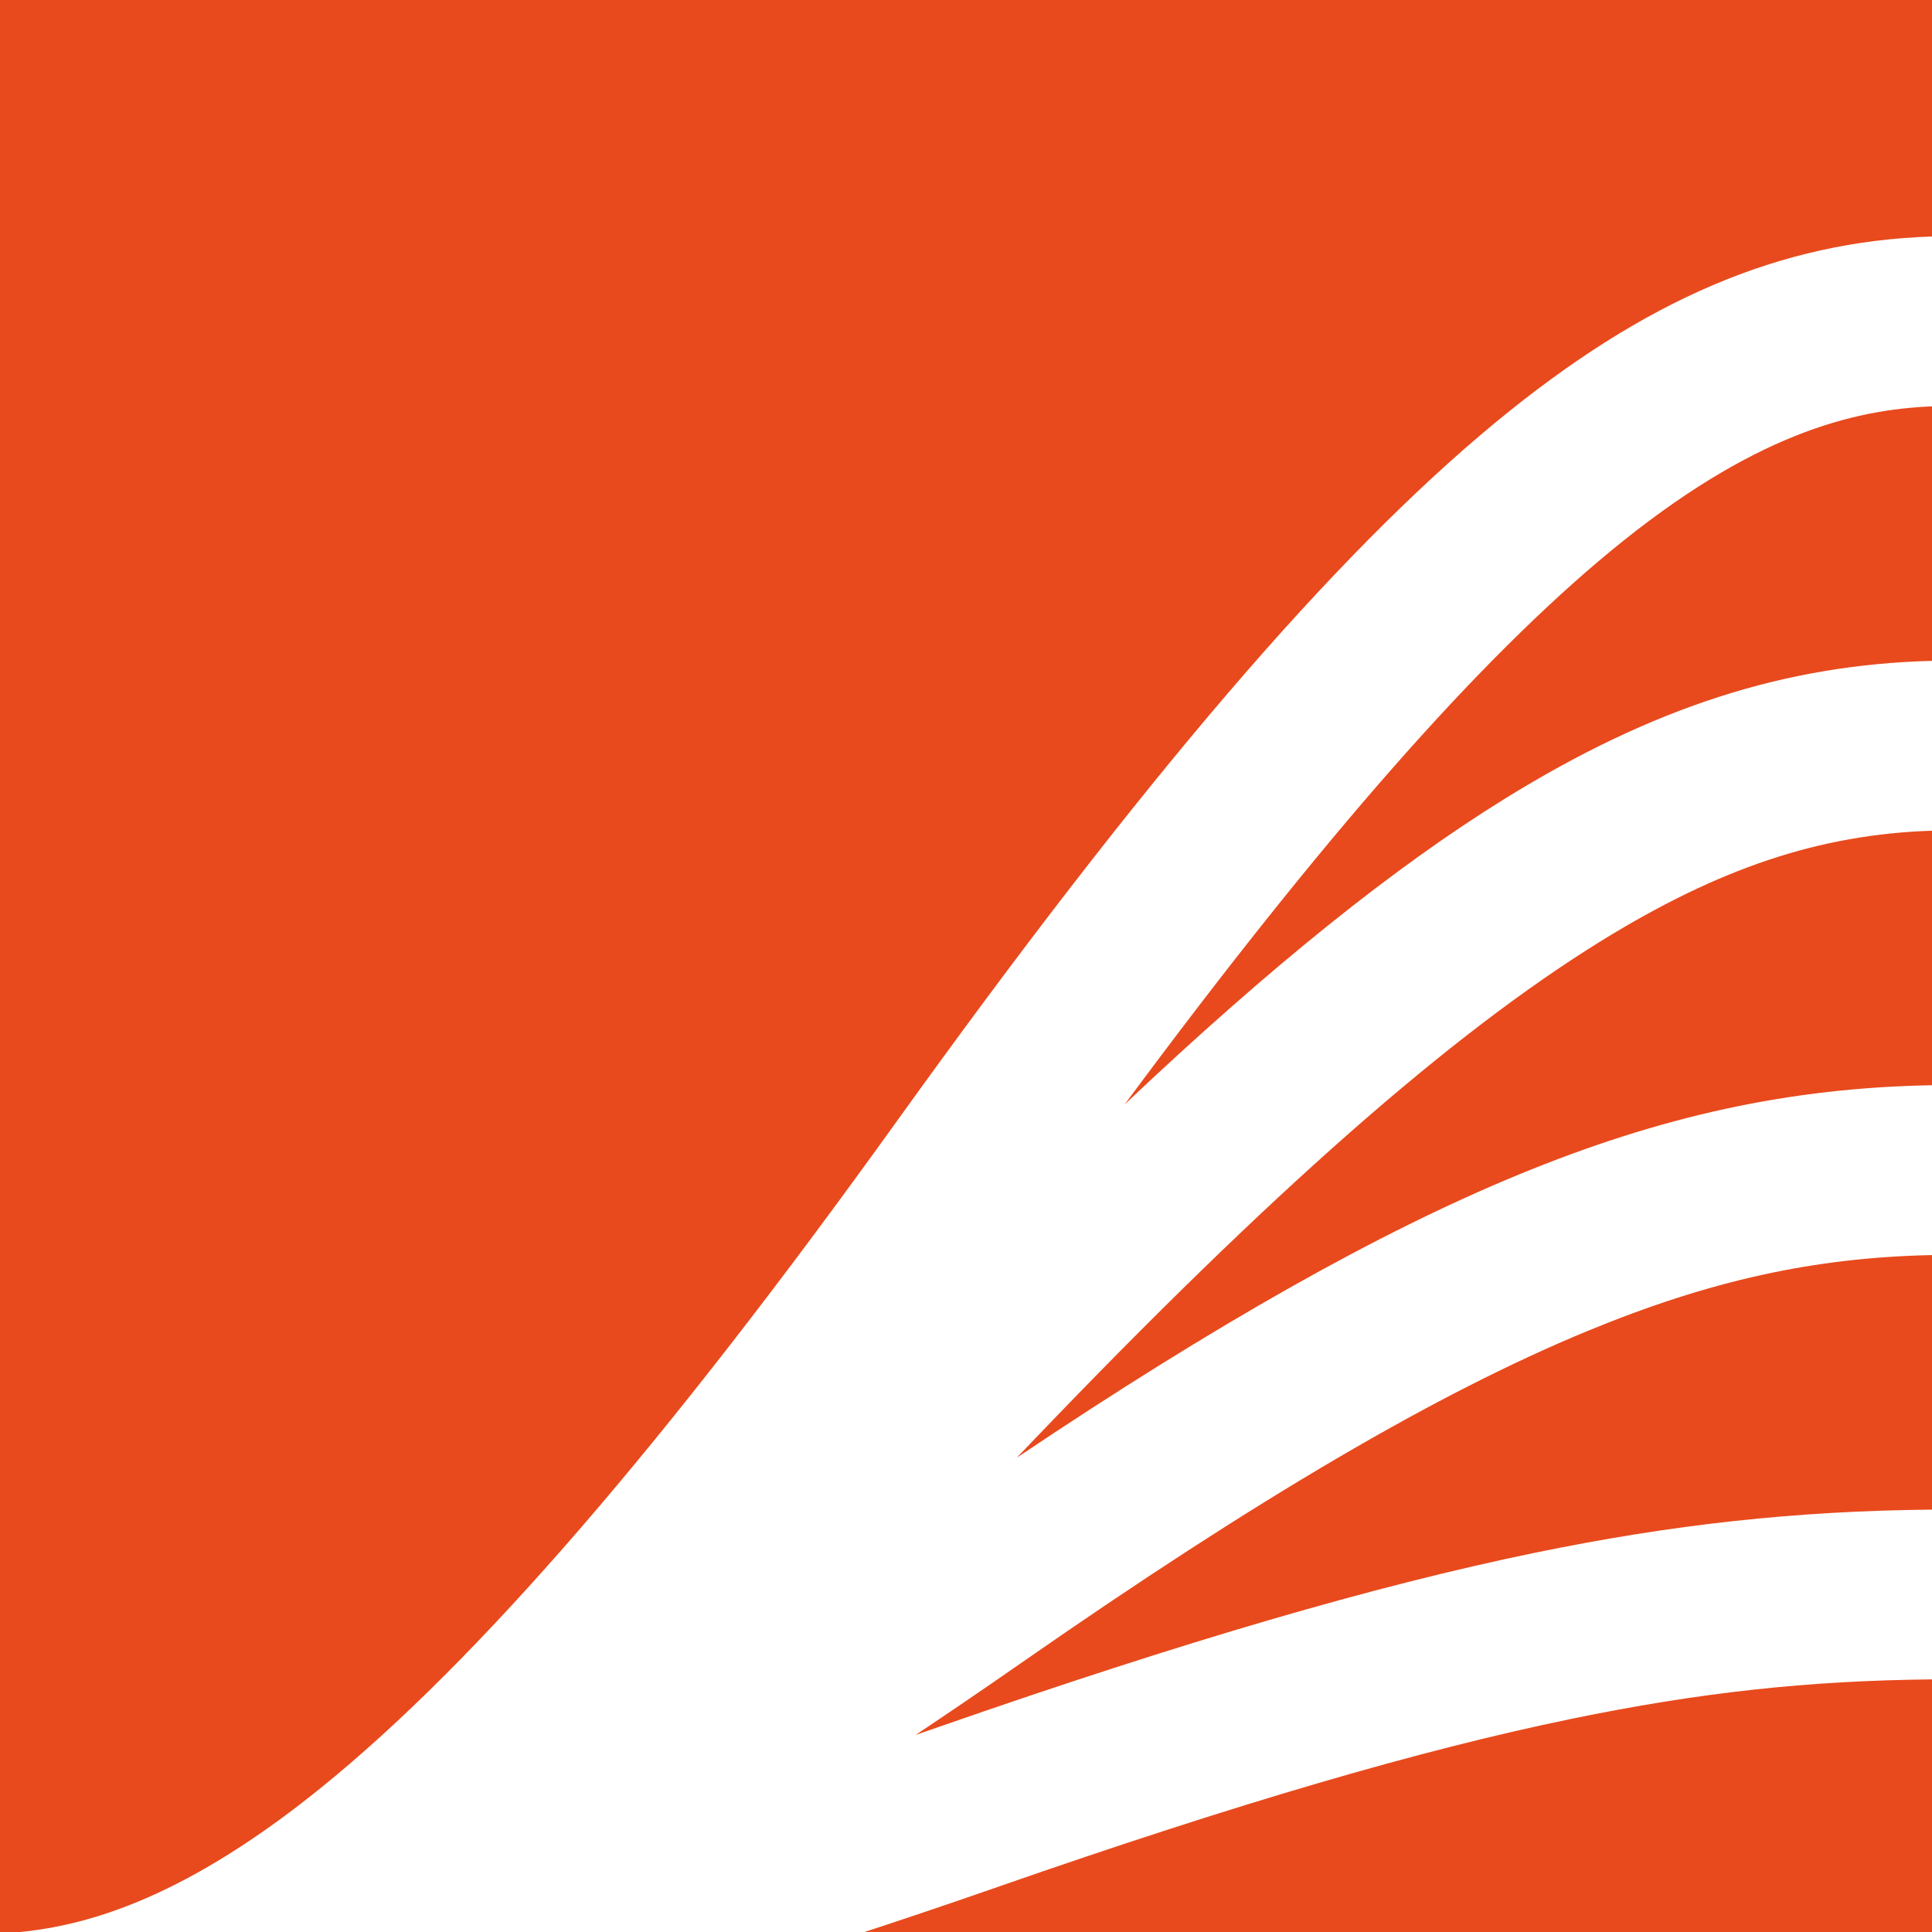 <svg viewBox="0 0 48 48" fill="none"><g clip-path="url(#prefix__clip0_8885_3175)" fill="#E84A1D"><path d="M24.824 46.868c-1.166.406-2.28.783-3.347 1.132H48v-6.276c-3.085.03-5.796.328-8.957.98-3.779.779-8.297 2.102-14.22 4.164zM25.364 41.321c-.9.626-1.771 1.22-2.617 1.784l.585-.203c6.114-2.129 10.815-3.502 14.793-4.322 3.432-.708 6.501-1.042 9.876-1.074v-6.324c-2.934.06-5.523.634-8.553 1.883-3.725 1.536-8.2 4.16-14.084 8.256zM25.69 35.768l-.43.449c4.98-3.34 8.985-5.597 12.46-7.03 3.563-1.468 6.757-2.162 10.28-2.225v-6.323c-2.8.092-5.294.93-8.23 2.745-3.717 2.299-8.19 6.233-14.08 12.384zM27.943 27.438c3.626-3.43 6.704-5.9 9.455-7.601 3.653-2.259 6.946-3.324 10.602-3.418v-6.323c-1.967.082-4.457.688-7.99 3.6-3.284 2.71-7.157 7.114-12.068 13.742z"/><path d="M0 0v48h.5c1.784-.175 4.172-.914 7.467-3.577 3.876-3.132 8.556-8.547 14.306-16.555 6.129-8.534 10.859-14.055 14.884-17.374C40.864 7.438 44.23 5.998 48 5.876V0H0z"/></g><defs><clipPath id="prefix__clip0_8885_3175"><path fill="#fff" d="M0 0h48v48H0z"/></clipPath></defs></svg>